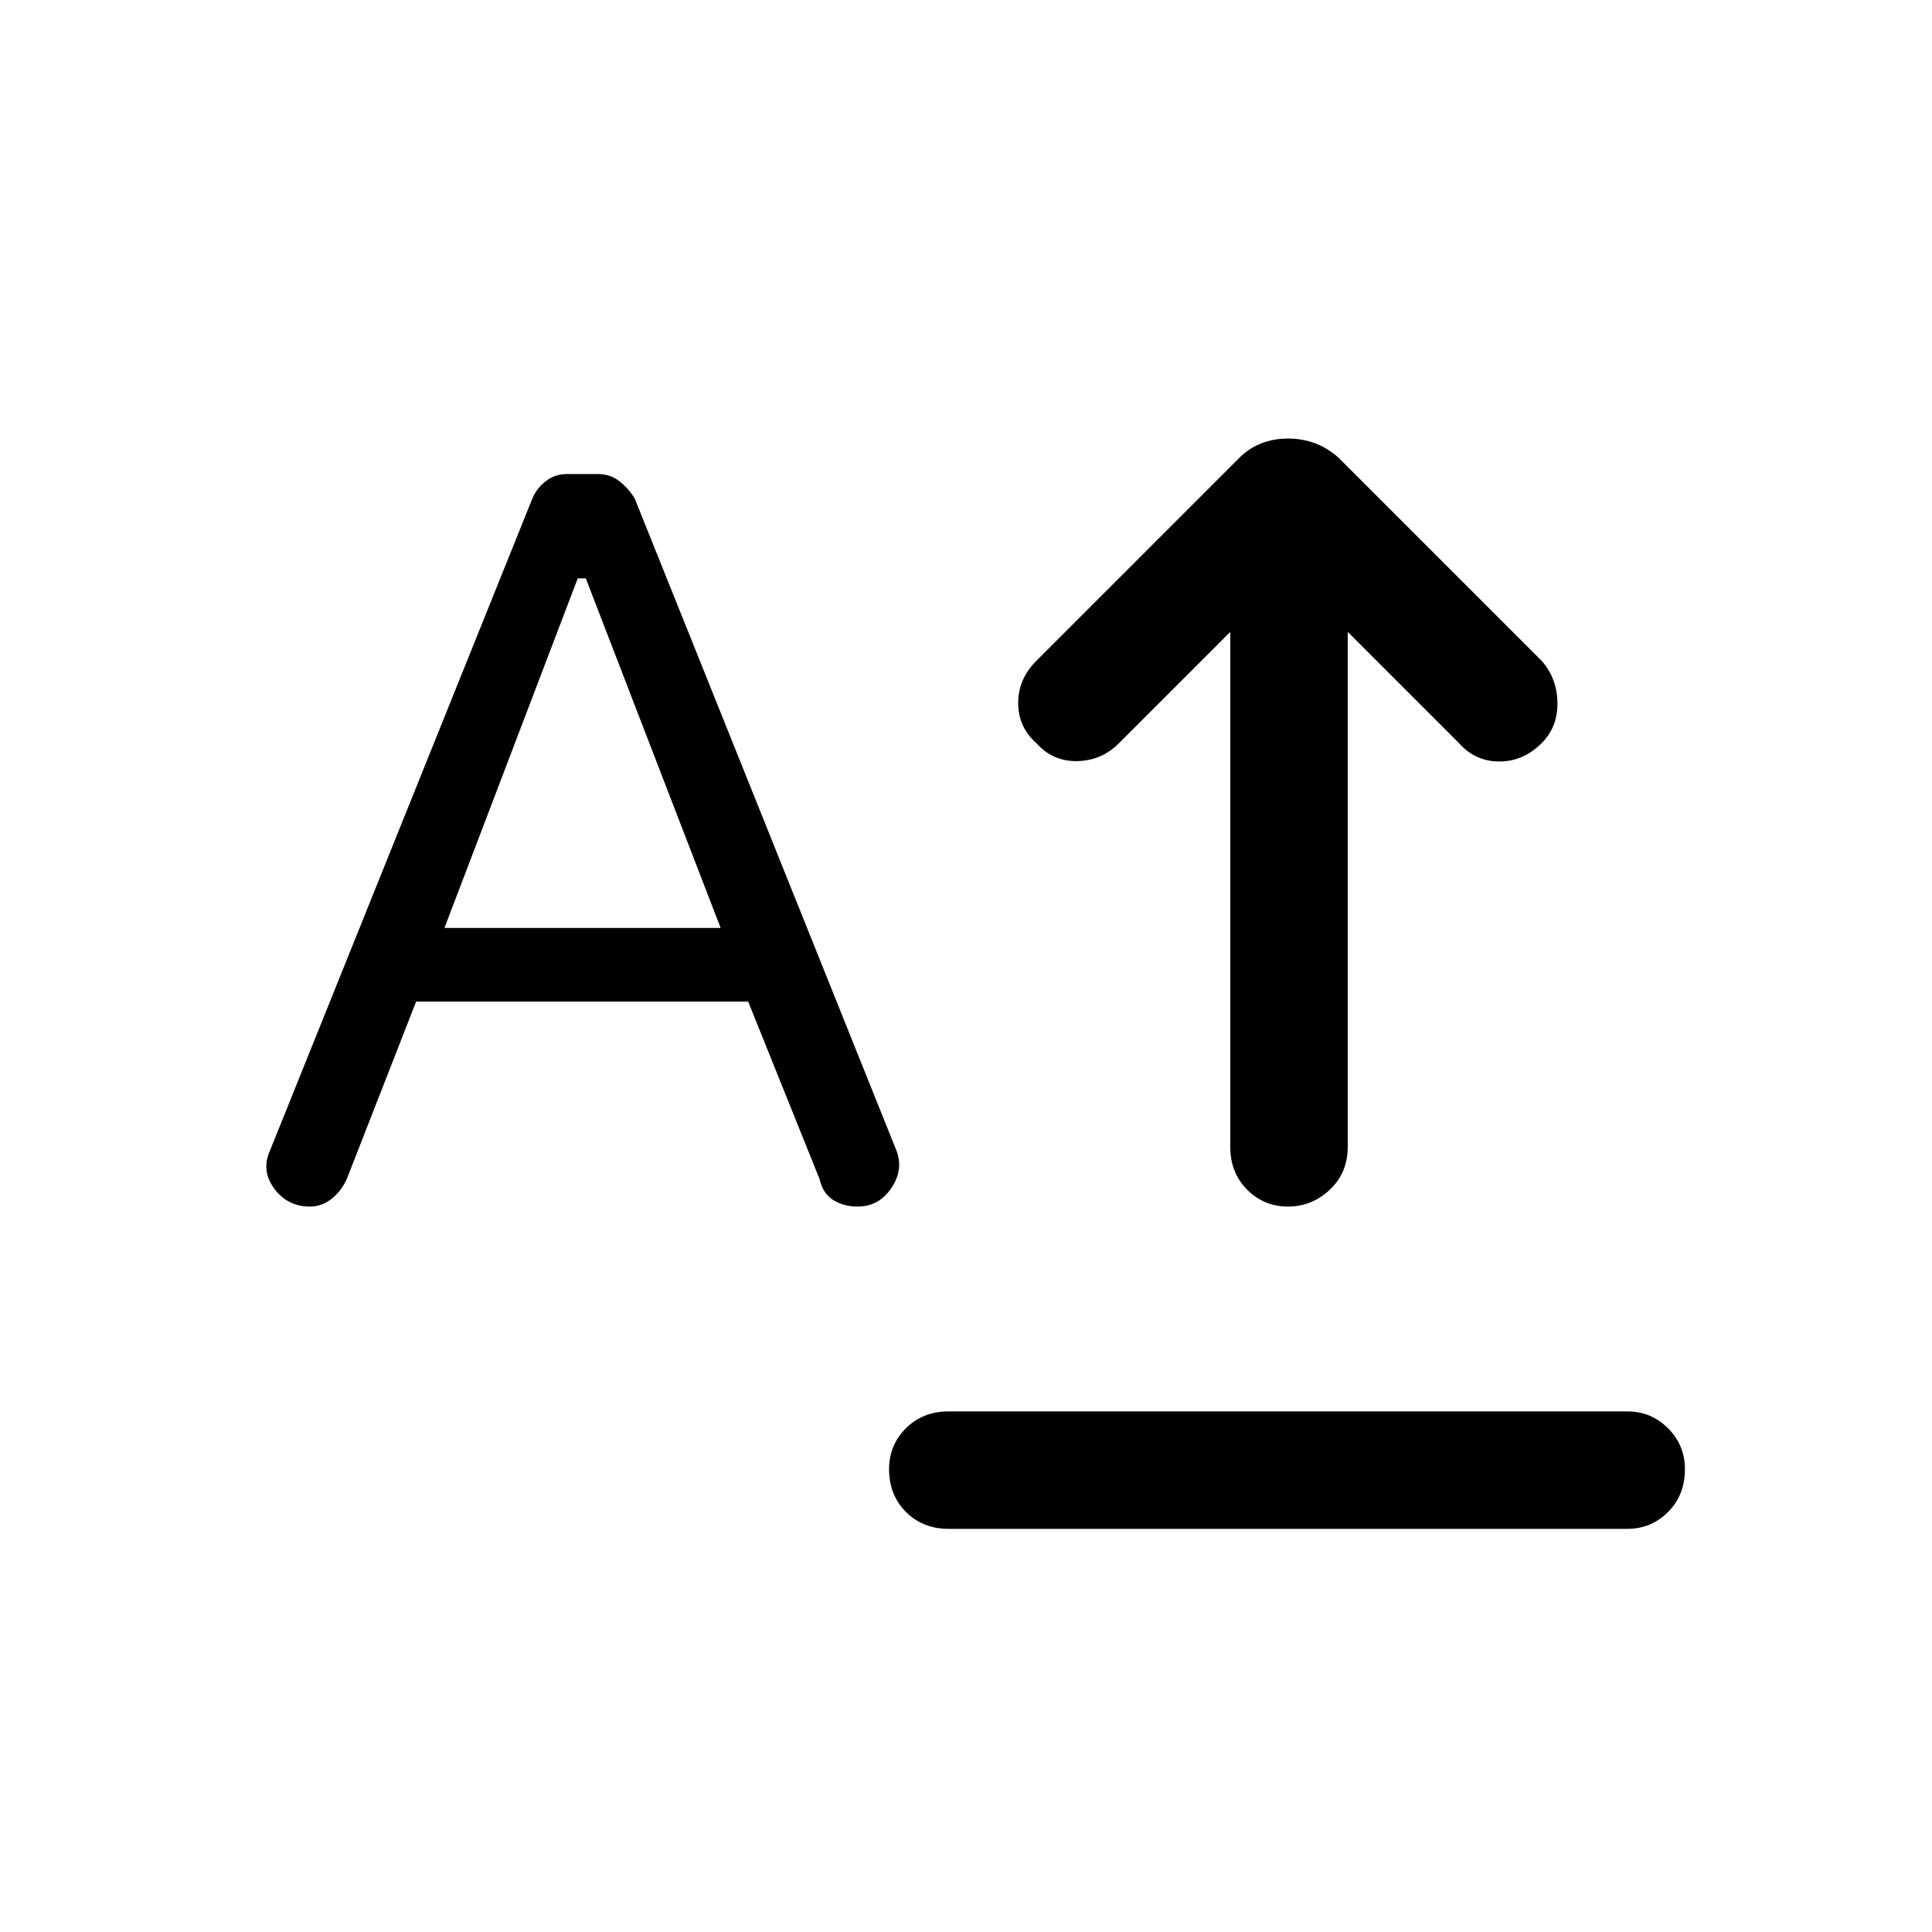<svg xmlns="http://www.w3.org/2000/svg" height="48" viewBox="0 -960 960 960" width="48"><path d="M471.46-200.31q-12.9 0-21.3-8.4-8.39-8.39-8.39-21.3 0-11.91 8.39-20.3 8.4-8.38 21.3-8.38h337.08q11.9 0 20.3 8.4 8.39 8.39 8.39 20.3 0 12.91-8.39 21.3-8.4 8.38-20.3 8.38H471.46Zm168.53-160.15q-11.91 0-20.3-8.4-8.38-8.39-8.38-21.29V-646L556-590.69q-8.69 8.69-20.81 8.88-12.11.19-20.19-8.88-9.08-8.08-9.08-20t9.08-21l100.77-100.77q9.61-9.62 24.23-9.62 14.61 0 25.23 9.62L766-631.69q7.69 8.69 7.88 20.81.2 12.11-7.88 20.19-9.08 9.07-21 9.07t-20-9.07L669.69-646v255.85q0 12.9-8.9 21.29-8.89 8.4-20.8 8.4Zm-486.03 0q-11.07 0-17.71-8.96-6.63-8.97-2.02-19.04l130.31-323.85q2.09-5.03 6.64-8.59 4.54-3.56 10.59-3.56h15.26q6.2 0 10.73 3.56 4.54 3.56 7.62 8.59l130.08 324.08q3.62 9.46-2.58 18.61-6.19 9.16-16.74 9.16-6.83 0-12.06-3.23t-6.85-10.46l-35.46-88.16h-165l-34.46 88.16q-2.62 5.84-7.46 9.76-4.85 3.93-10.89 3.93Zm66.89-138.46h137.23l-67-173.7h-4l-66.23 173.7Z"/></svg>